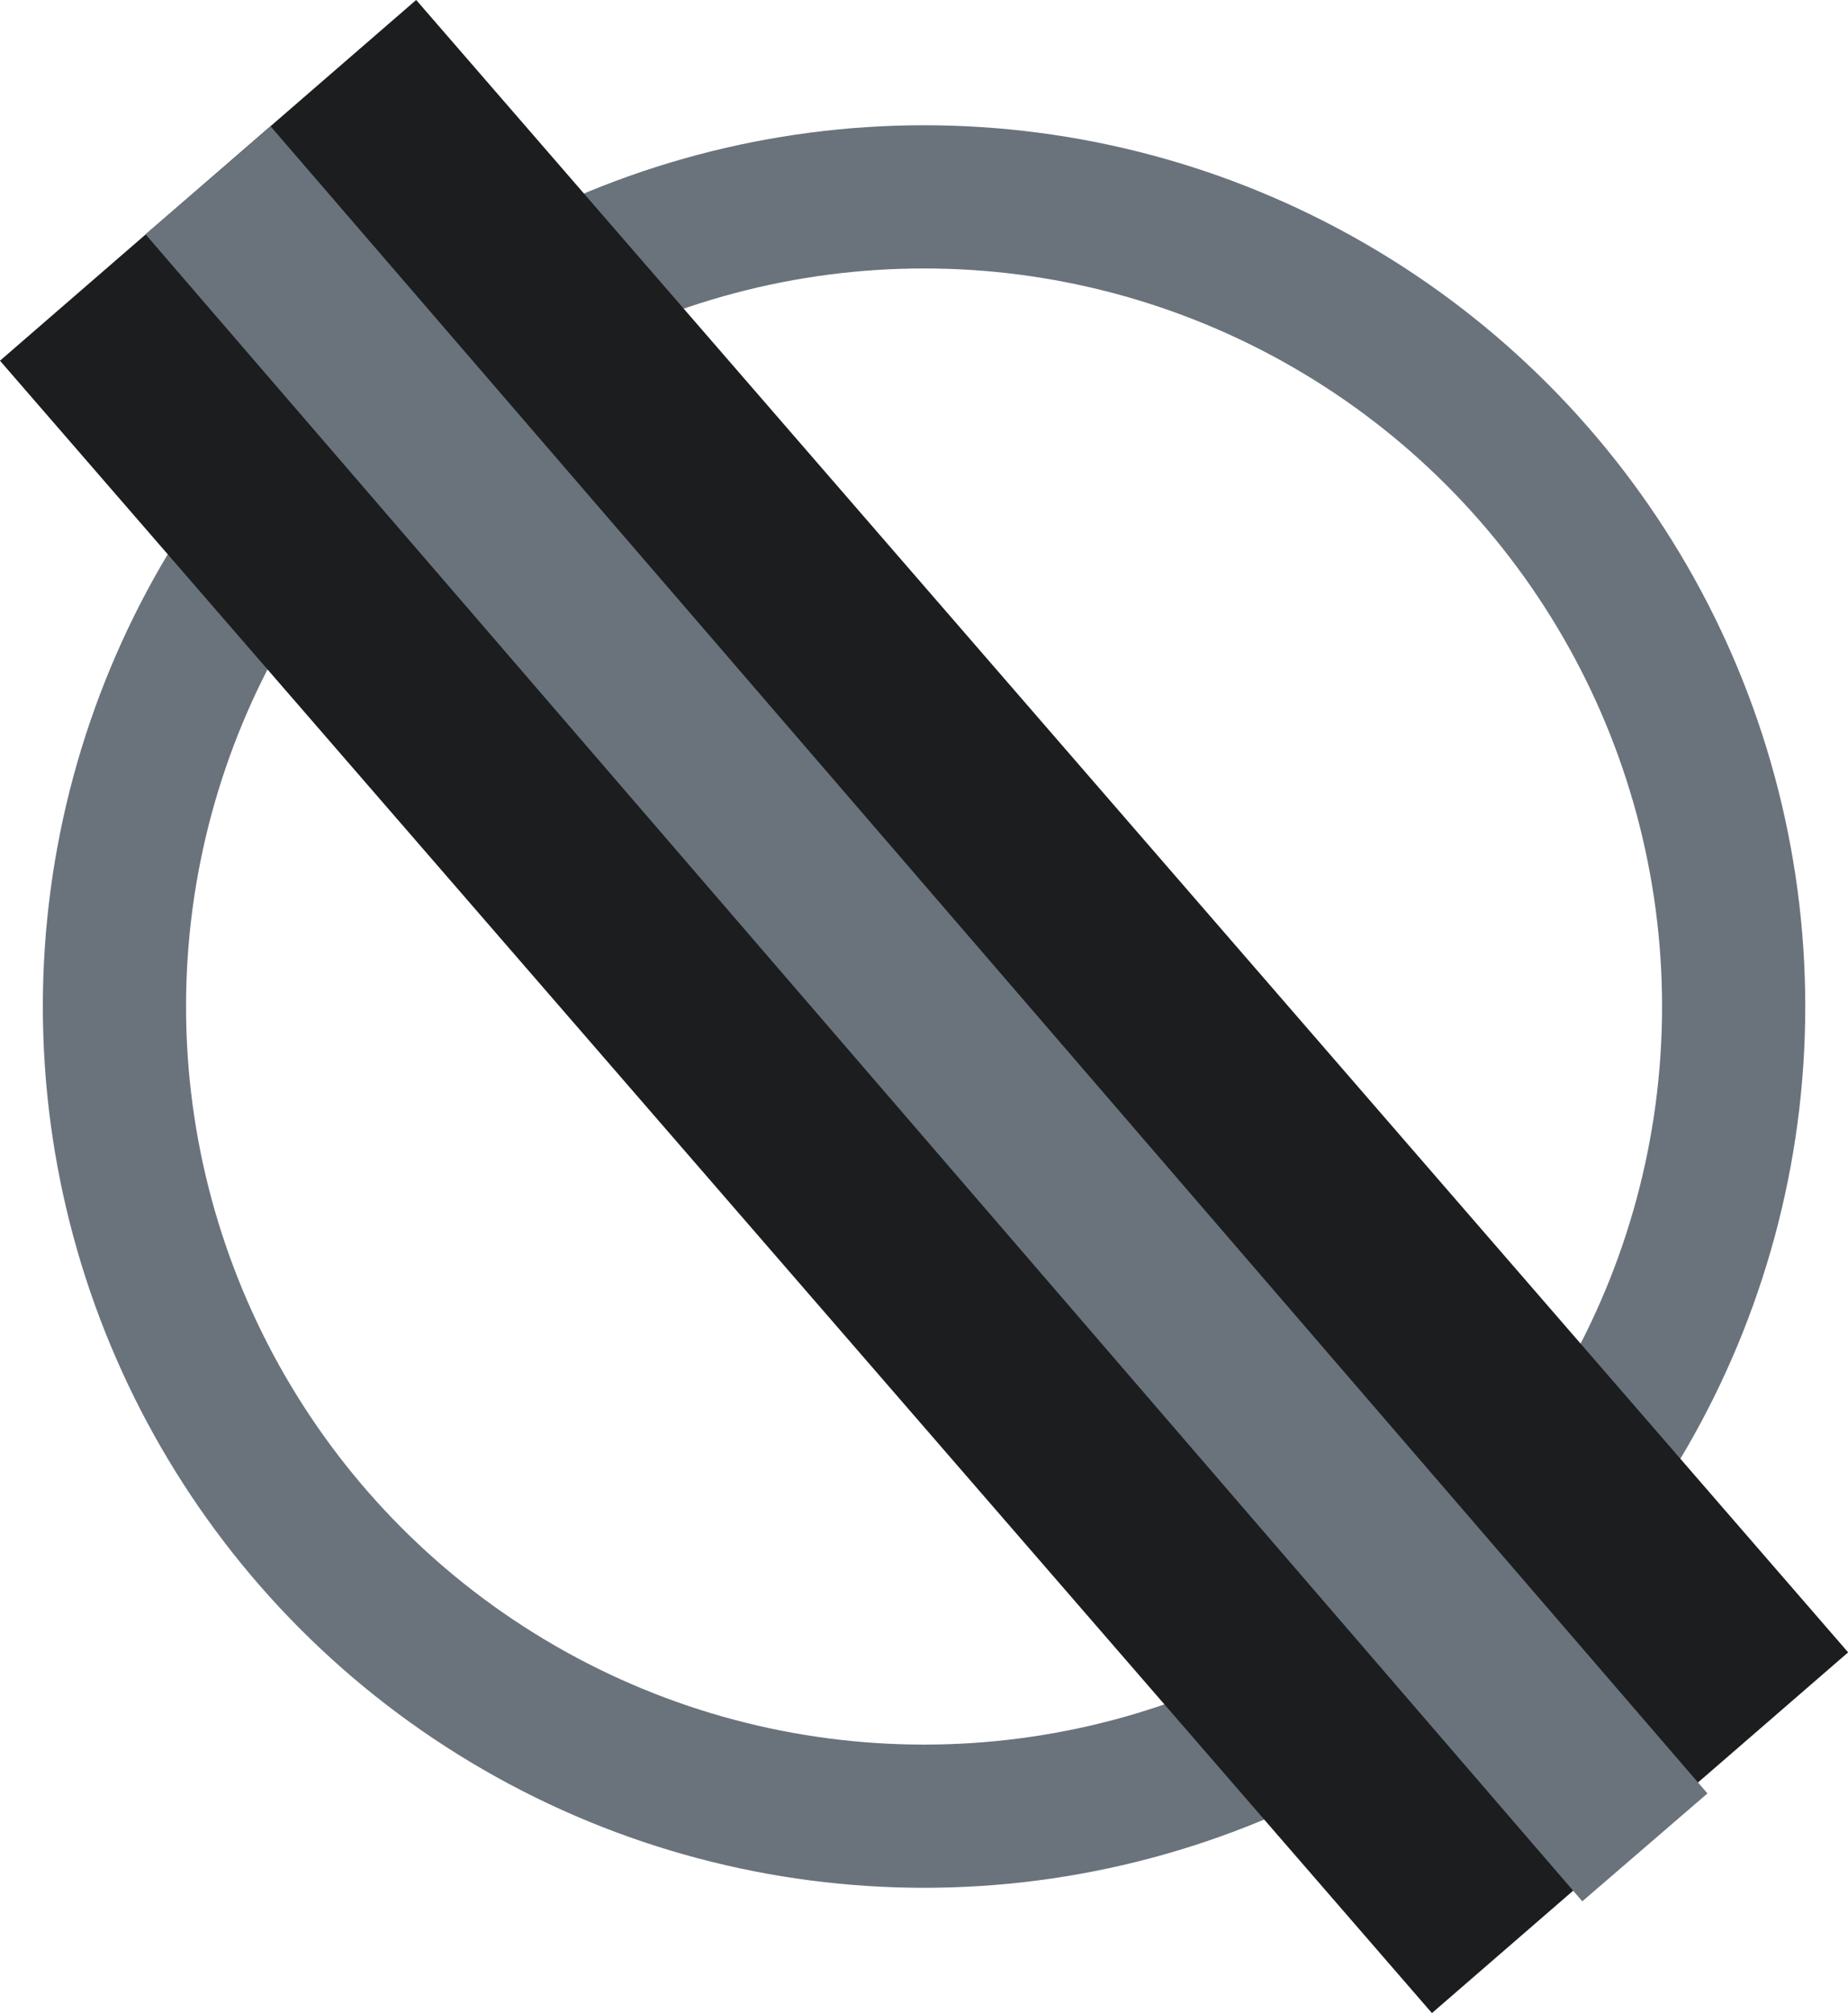 <svg xmlns="http://www.w3.org/2000/svg" viewBox="-23353.389 -7615.137 16.777 18.274">
  <defs>
    <style>
      .cls-1 {
        fill: rgba(255,255,255,0);
        stroke-width: 1.3px;
      }

      .cls-1, .cls-3 {
        stroke: #6a737c;
      }

      .cls-2, .cls-5 {
        fill: none;
      }

      .cls-2 {
        stroke: #1b1d1f;
        stroke-width: 5px;
      }

      .cls-3 {
        fill: rgba(0,0,0,0);
        stroke-width: 1.5px;
      }

      .cls-4 {
        stroke: none;
      }
    </style>
  </defs>
  <g id="Group_738" data-name="Group 738" transform="translate(-23356 -7614)">
    <g id="Ellipse_260" data-name="Ellipse 260" class="cls-1" transform="translate(3)">
      <circle class="cls-4" cx="8" cy="8" r="8"/>
      <circle class="cls-5" cx="8" cy="8" r="7.35"/>
    </g>
    <line id="Line_1743" data-name="Line 1743" class="cls-2" x2="13" y2="15" transform="translate(4.5 0.5)"/>
    <path id="Path_971" data-name="Path 971" class="cls-3" d="M0,0,13.044,15.133" transform="translate(4.5 0.5)"/>
  </g>
</svg>
